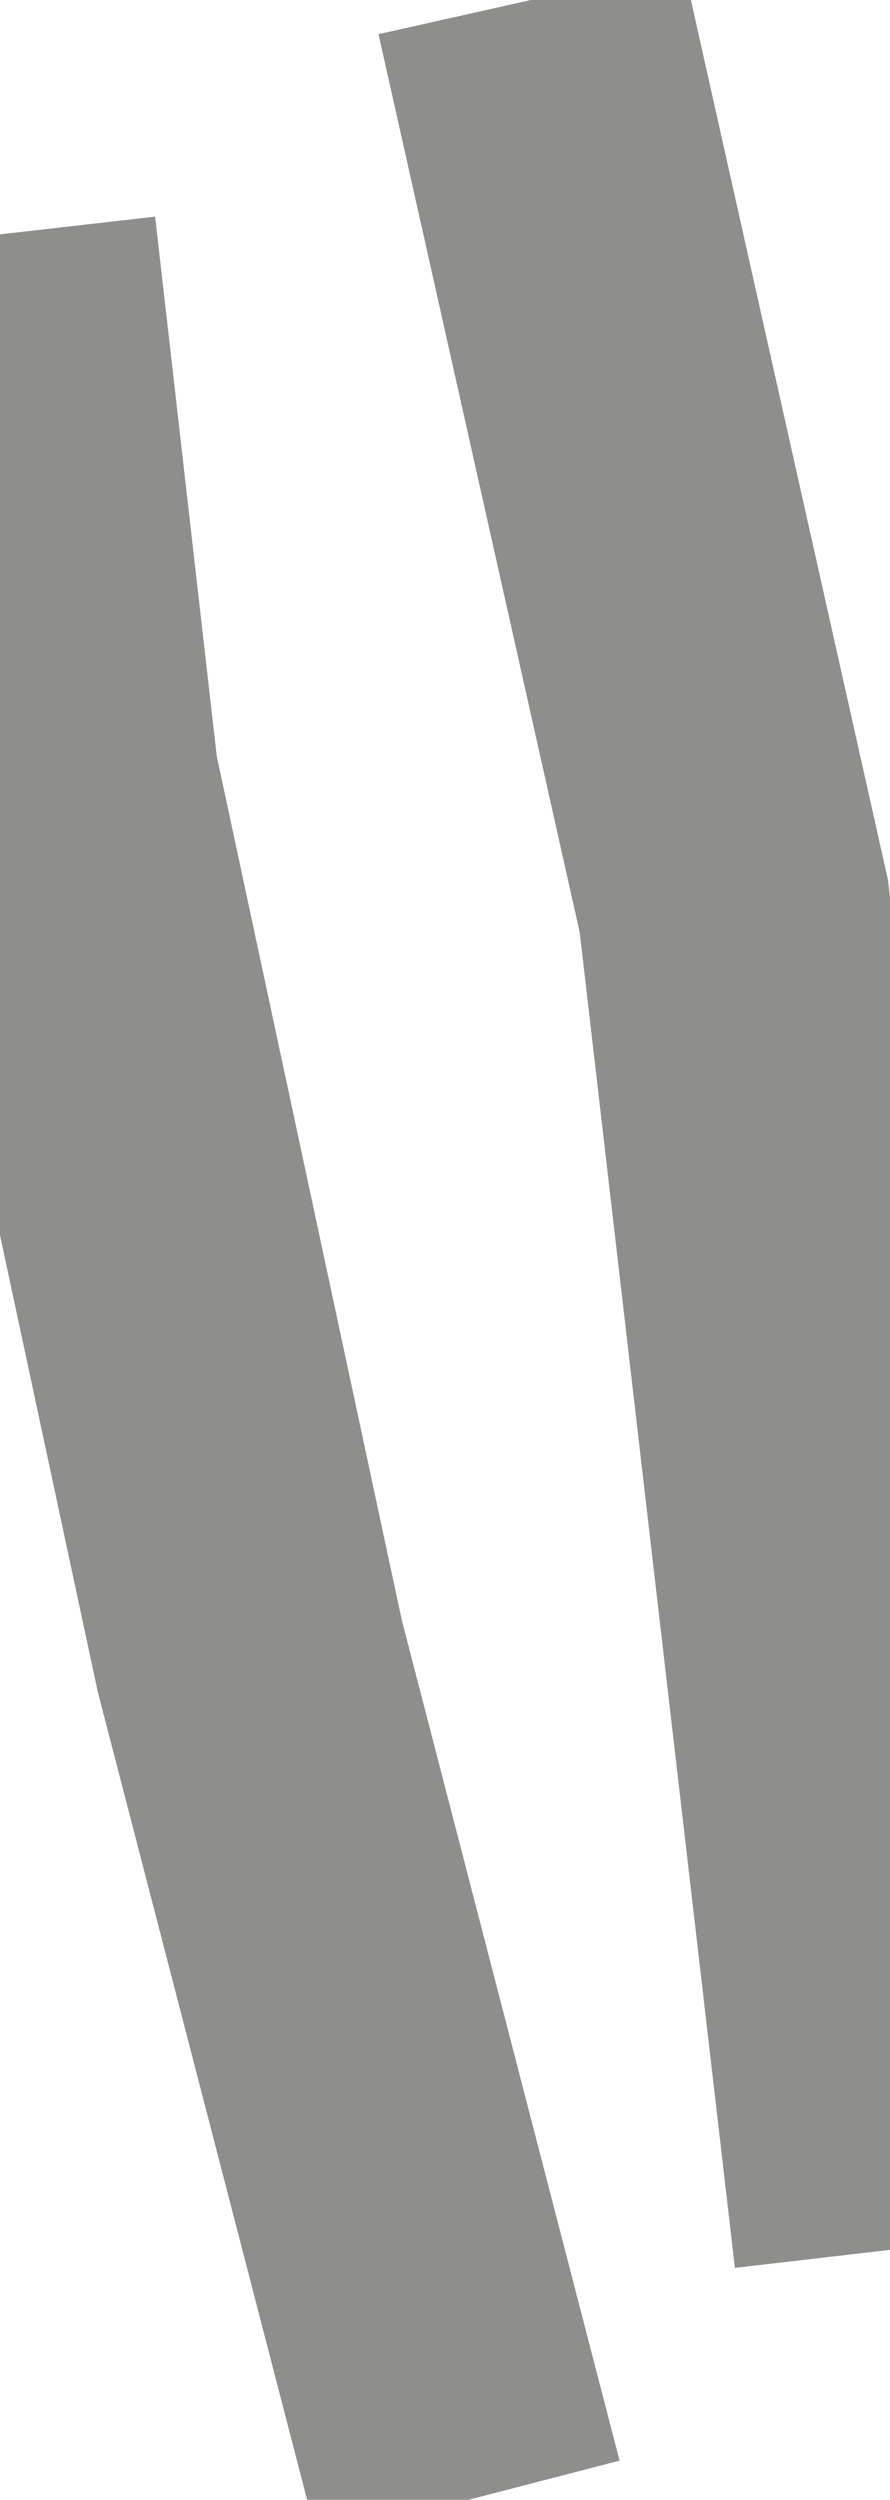 <?xml version="1.0" encoding="UTF-8" standalone="no"?>
<svg xmlns:ffdec="https://www.free-decompiler.com/flash" xmlns:xlink="http://www.w3.org/1999/xlink" ffdec:objectType="shape" height="8.0px" width="2.85px" xmlns="http://www.w3.org/2000/svg">
  <g transform="matrix(1.0, 0.0, 0.0, 1.0, 1.4, 1.45)">
    <path d="M0.3 -1.45 L0.95 1.45 1.45 5.75 M0.1 6.55 L-0.6 3.85 -1.2 1.05 -1.4 -0.7" ffdec:has-small-stroke="true" ffdec:original-stroke-width="0.05" fill="none" stroke="#1f1e1d" stroke-linecap="butt" stroke-linejoin="miter-clip" stroke-miterlimit="3.0" stroke-opacity="0.502" stroke-width="1.0"/>
  </g>
</svg>
